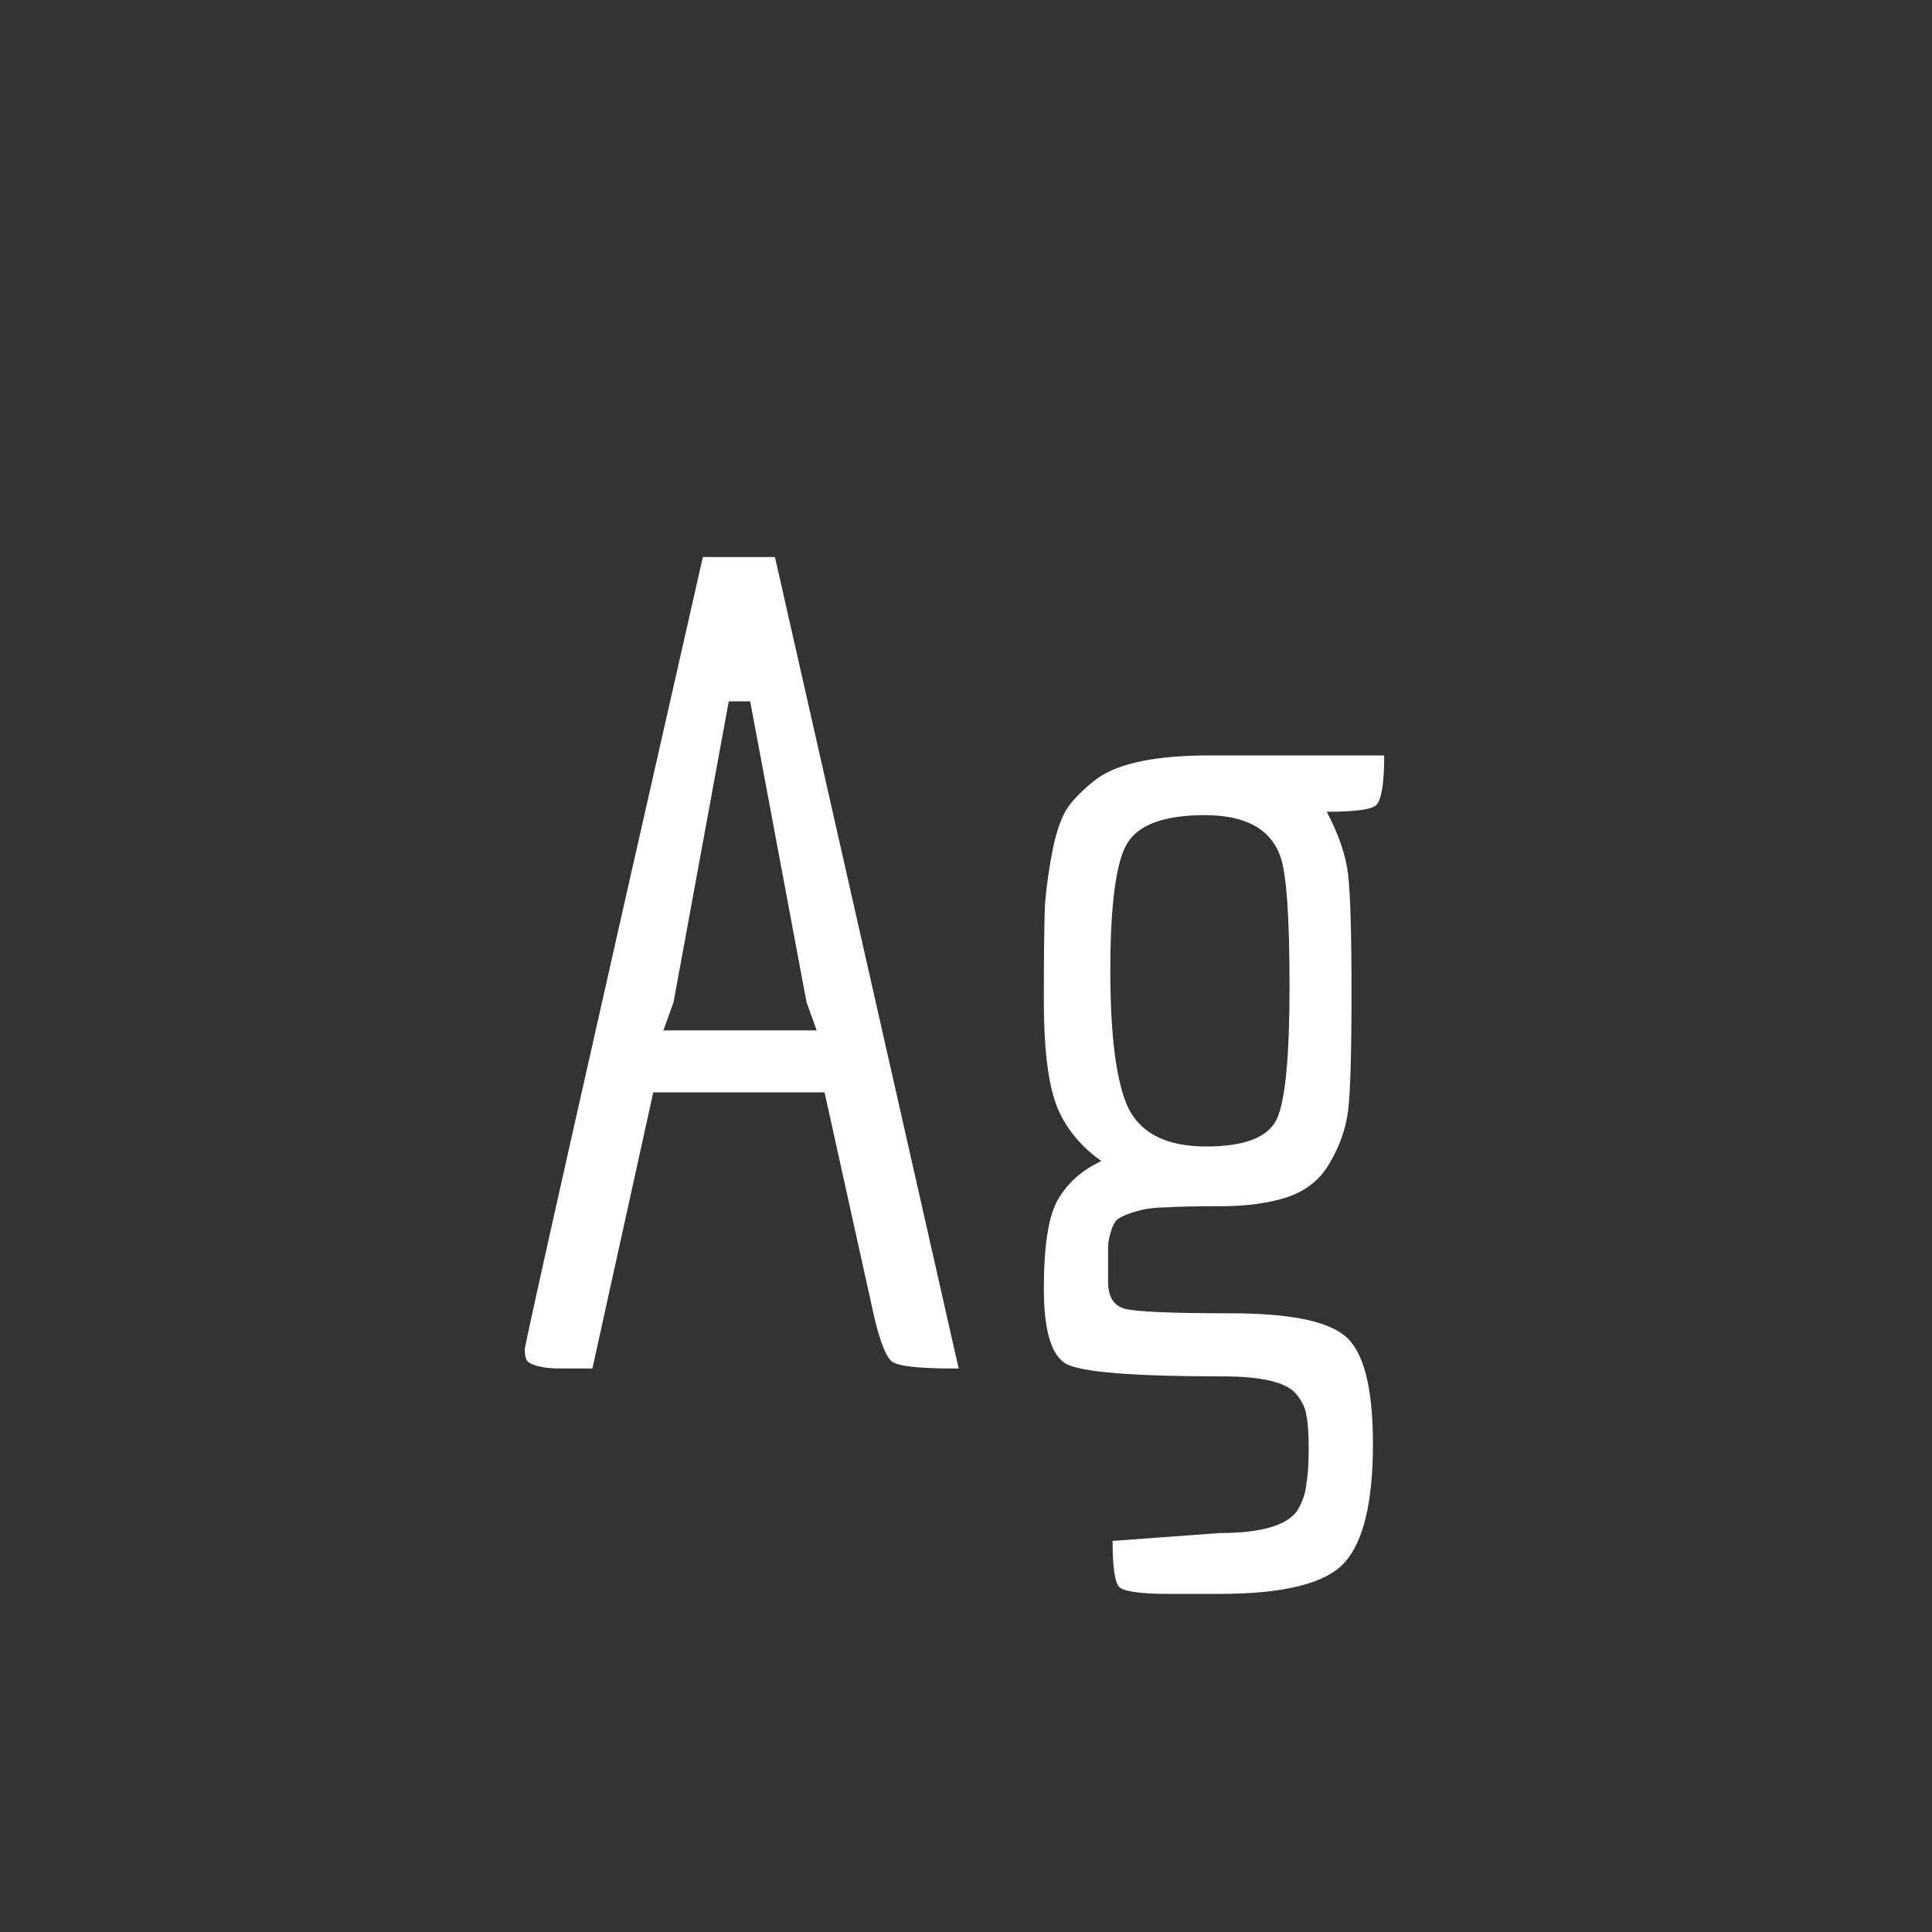 <svg width="24" height="24" viewBox="0 0 24 24" fill="none" xmlns="http://www.w3.org/2000/svg">
<rect x="0" y="0" width="24" height="24" fill="#333333" stroke="none"/>
<path d="M11.839 17C11.419 17 11.167 16.972 11.083 16.916C11.008 16.86 10.934 16.673 10.859 16.356L10.243 13.57H8.115L7.359 17C7.21 17 7.079 17 6.967 17C6.855 17 6.762 16.991 6.687 16.972C6.612 16.953 6.566 16.93 6.547 16.902C6.528 16.874 6.519 16.827 6.519 16.762C6.519 16.697 7.256 13.416 8.731 6.92H9.627L11.909 17H11.839ZM10.145 12.8L10.019 12.45L9.319 8.712H9.053L8.367 12.45L8.241 12.8H10.145ZM15.151 19.8H14.521C14.176 19.8 13.97 19.772 13.905 19.716C13.849 19.66 13.821 19.469 13.821 19.142L15.151 19.044C15.664 19.044 15.986 18.951 16.117 18.764C16.182 18.652 16.22 18.54 16.229 18.428C16.248 18.325 16.257 18.181 16.257 17.994C16.257 17.807 16.248 17.672 16.229 17.588C16.22 17.504 16.182 17.42 16.117 17.336C16.005 17.177 15.697 17.098 15.193 17.098C14.092 17.098 13.443 17.047 13.247 16.944C13.06 16.841 12.967 16.529 12.967 16.006C12.967 15.483 13.023 15.119 13.135 14.914C13.256 14.699 13.438 14.536 13.681 14.424C13.41 14.228 13.224 13.995 13.121 13.724C13.018 13.444 12.967 13.015 12.967 12.436C12.967 11.857 12.972 11.456 12.981 11.232C13 11.008 13.032 10.779 13.079 10.546C13.126 10.313 13.191 10.135 13.275 10.014C13.368 9.893 13.49 9.776 13.639 9.664C13.91 9.477 14.372 9.384 15.025 9.384H17.195C17.195 9.729 17.162 9.935 17.097 10C17.041 10.056 16.836 10.084 16.481 10.084C16.63 10.364 16.719 10.625 16.747 10.868C16.775 11.111 16.789 11.601 16.789 12.338C16.789 13.075 16.775 13.561 16.747 13.794C16.719 14.018 16.644 14.233 16.523 14.438C16.411 14.643 16.234 14.788 15.991 14.872C15.758 14.947 15.482 14.984 15.165 14.984C14.848 14.984 14.624 14.989 14.493 14.998C14.362 14.998 14.246 15.012 14.143 15.04C14.04 15.068 13.966 15.096 13.919 15.124C13.872 15.143 13.835 15.194 13.807 15.278C13.779 15.362 13.765 15.432 13.765 15.488V15.922C13.765 16.109 13.835 16.221 13.975 16.258C14.115 16.295 14.549 16.314 15.277 16.314C16.005 16.314 16.481 16.407 16.705 16.594C16.938 16.781 17.055 17.229 17.055 17.938C17.055 18.657 16.938 19.147 16.705 19.408C16.472 19.669 15.954 19.8 15.151 19.8ZM13.793 12.058C13.793 12.879 13.868 13.449 14.017 13.766C14.176 14.083 14.498 14.242 14.983 14.242C15.468 14.242 15.762 14.125 15.865 13.892C15.968 13.659 16.019 13.113 16.019 12.254C16.019 11.395 15.982 10.859 15.907 10.644C15.786 10.299 15.473 10.126 14.969 10.126C14.465 10.126 14.143 10.243 14.003 10.476C13.863 10.709 13.793 11.237 13.793 12.058Z" fill="white"/>
</svg>
